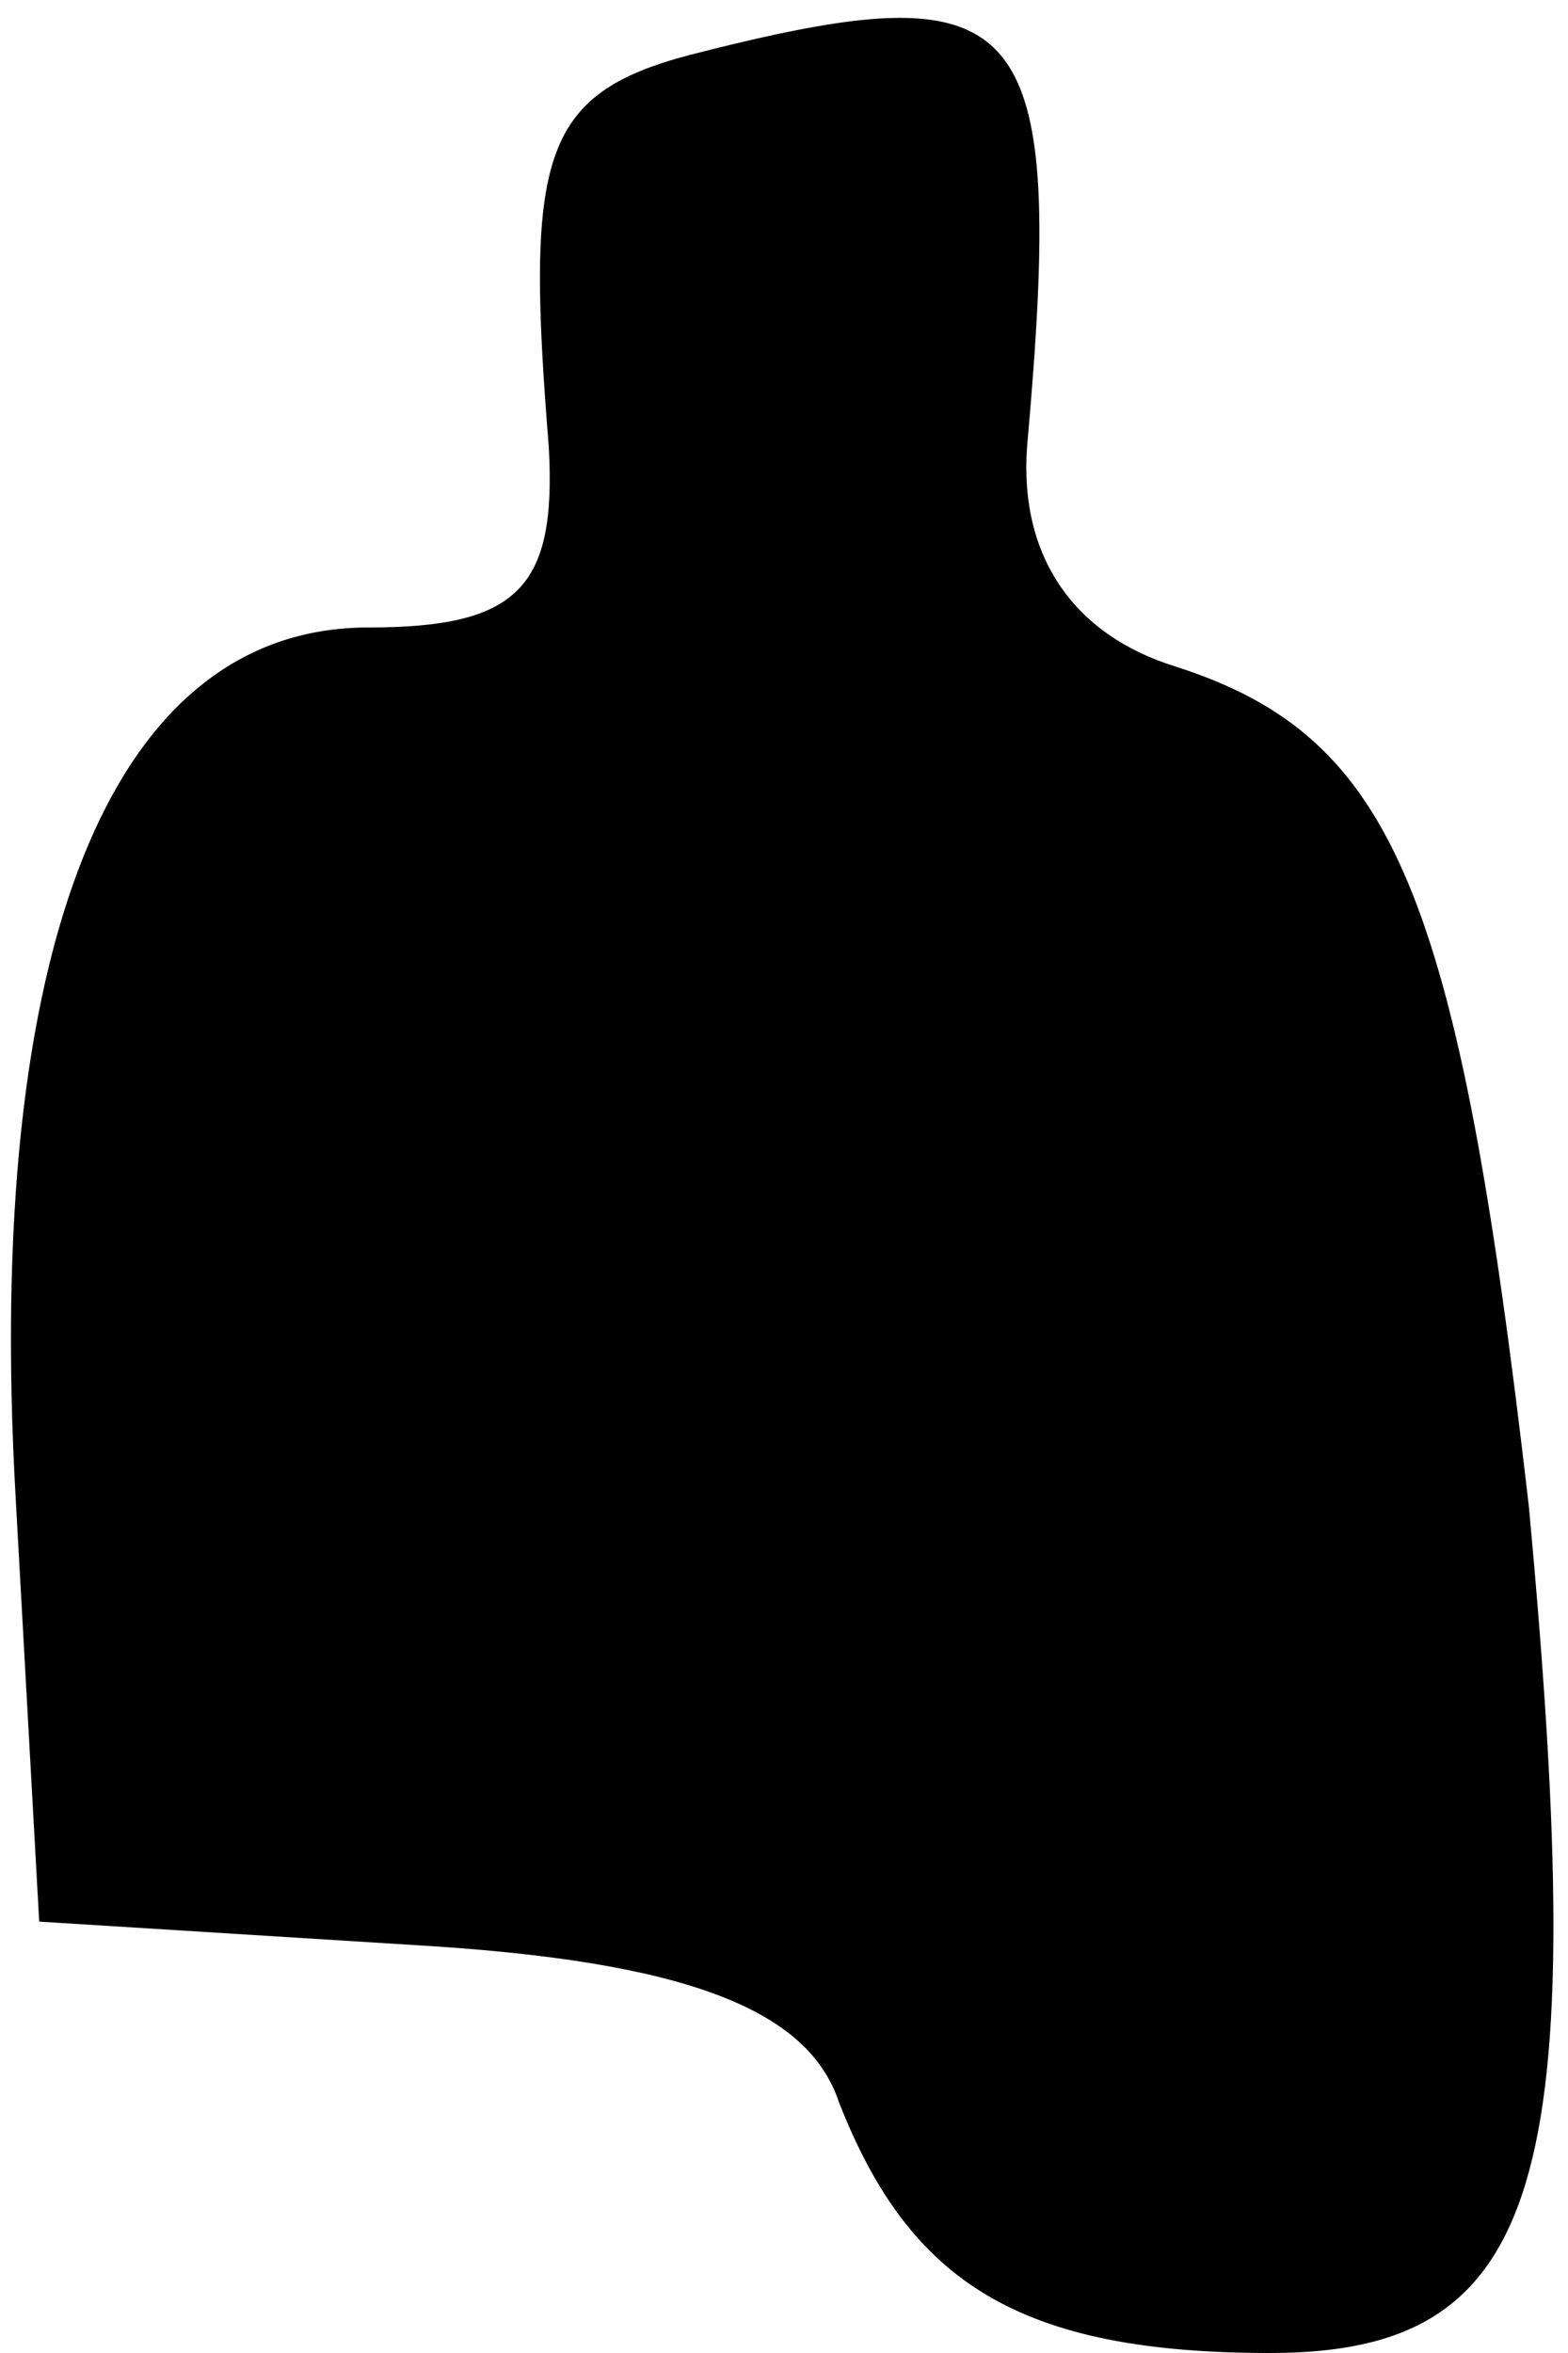 <?xml version="1.0" standalone="no"?>
<!DOCTYPE svg PUBLIC "-//W3C//DTD SVG 20010904//EN"
 "http://www.w3.org/TR/2001/REC-SVG-20010904/DTD/svg10.dtd">
<svg version="1.0" xmlns="http://www.w3.org/2000/svg"
 width="20pt" height="30pt" viewBox="0 0 20 30"
 preserveAspectRatio="xMidYMid meet">
<g transform="translate(0,30) scale(0.1,-0.1)"
fill="#000000" stroke="none">
<path fill="#000000" stroke="none" d="M88 293 c-19 -5 -21 -13 -18 -50 1 -18
-4 -23 -23 -23 -33 0 -49 -41 -45 -111 l3 -54 48 -3 c34 -2 50 -8 54 -20 9
-23 23 -32 55 -32 35 0 41 22 33 108 -9 78 -17 98 -45 107 -13 4 -20 14 -19
28 5 56 0 61 -43 50z"/>
</g>
</svg>
